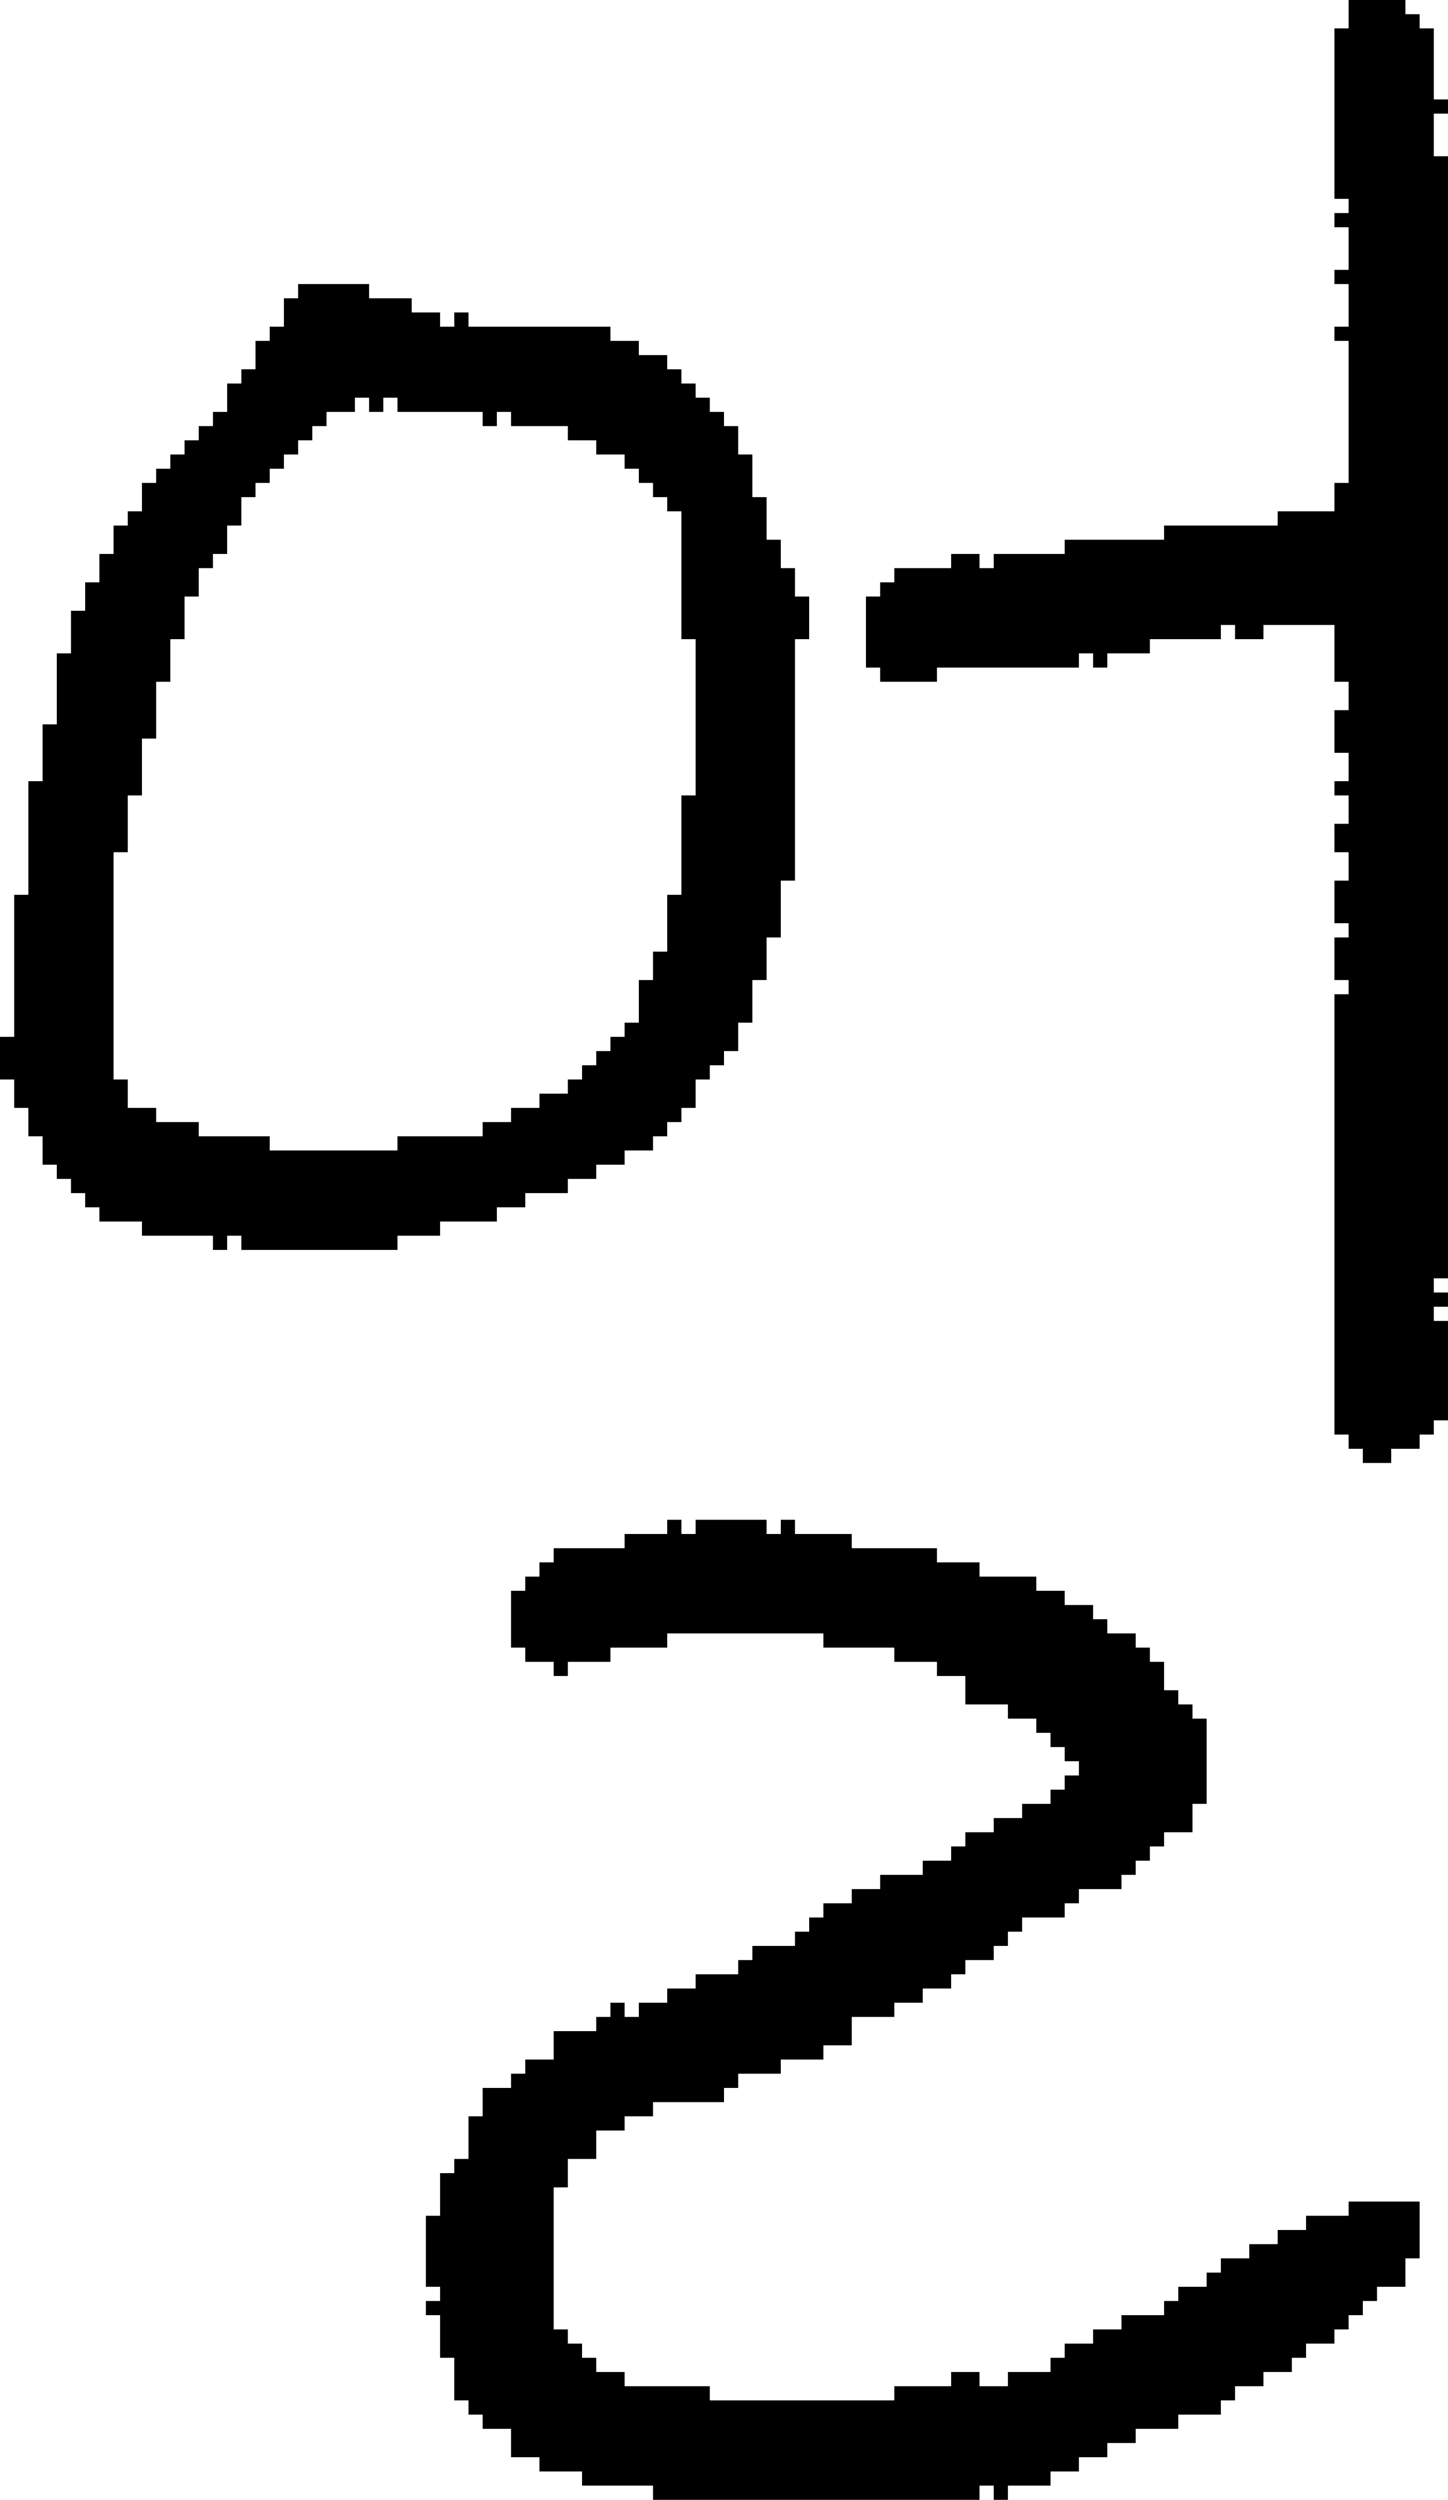 <?xml version="1.0" encoding="UTF-8" standalone="no"?>
<!DOCTYPE svg PUBLIC "-//W3C//DTD SVG 1.1//EN" 
  "http://www.w3.org/Graphics/SVG/1.1/DTD/svg11.dtd">
<svg width="102" height="176"
     xmlns="http://www.w3.org/2000/svg" version="1.1">
 <path d="  M 14,31  L 13,31  L 13,32  L 12,32  L 12,33  L 11,33  L 11,34  L 10,34  L 10,36  L 9,36  L 9,37  L 8,37  L 8,39  L 7,39  L 7,41  L 6,41  L 6,43  L 5,43  L 5,46  L 4,46  L 4,51  L 3,51  L 3,55  L 2,55  L 2,63  L 1,63  L 1,73  L 0,73  L 0,76  L 1,76  L 1,78  L 2,78  L 2,80  L 3,80  L 3,82  L 4,82  L 4,83  L 5,83  L 5,84  L 6,84  L 6,85  L 7,85  L 7,86  L 10,86  L 10,87  L 15,87  L 15,88  L 16,88  L 16,87  L 17,87  L 17,88  L 28,88  L 28,87  L 31,87  L 31,86  L 35,86  L 35,85  L 37,85  L 37,84  L 40,84  L 40,83  L 42,83  L 42,82  L 44,82  L 44,81  L 46,81  L 46,80  L 47,80  L 47,79  L 48,79  L 48,78  L 49,78  L 49,76  L 50,76  L 50,75  L 51,75  L 51,74  L 52,74  L 52,72  L 53,72  L 53,69  L 54,69  L 54,66  L 55,66  L 55,62  L 56,62  L 56,45  L 57,45  L 57,42  L 56,42  L 56,40  L 55,40  L 55,38  L 54,38  L 54,35  L 53,35  L 53,32  L 52,32  L 52,30  L 51,30  L 51,29  L 50,29  L 50,28  L 49,28  L 49,27  L 48,27  L 48,26  L 47,26  L 47,25  L 45,25  L 45,24  L 43,24  L 43,23  L 33,23  L 33,22  L 32,22  L 32,23  L 31,23  L 31,22  L 29,22  L 29,21  L 26,21  L 26,20  L 21,20  L 21,21  L 20,21  L 20,23  L 19,23  L 19,24  L 18,24  L 18,26  L 17,26  L 17,27  L 16,27  L 16,29  L 15,29  L 15,30  L 14,30  Z  M 43,74  L 42,74  L 42,75  L 41,75  L 41,76  L 40,76  L 40,77  L 38,77  L 38,78  L 36,78  L 36,79  L 34,79  L 34,80  L 28,80  L 28,81  L 19,81  L 19,80  L 14,80  L 14,79  L 11,79  L 11,78  L 9,78  L 9,76  L 8,76  L 8,60  L 9,60  L 9,56  L 10,56  L 10,52  L 11,52  L 11,48  L 12,48  L 12,45  L 13,45  L 13,42  L 14,42  L 14,40  L 15,40  L 15,39  L 16,39  L 16,37  L 17,37  L 17,35  L 18,35  L 18,34  L 19,34  L 19,33  L 20,33  L 20,32  L 21,32  L 21,31  L 22,31  L 22,30  L 23,30  L 23,29  L 25,29  L 25,28  L 26,28  L 26,29  L 27,29  L 27,28  L 28,28  L 28,29  L 34,29  L 34,30  L 35,30  L 35,29  L 36,29  L 36,30  L 40,30  L 40,31  L 42,31  L 42,32  L 44,32  L 44,33  L 45,33  L 45,34  L 46,34  L 46,35  L 47,35  L 47,36  L 48,36  L 48,45  L 49,45  L 49,56  L 48,56  L 48,63  L 47,63  L 47,67  L 46,67  L 46,69  L 45,69  L 45,72  L 44,72  L 44,73  L 43,73  Z  " style="fill:rgb(0, 0, 0); fill-opacity:1.000; stroke:none;" />
 <path d="  M 95,155  L 95,156  L 92,156  L 92,157  L 90,157  L 90,158  L 88,158  L 88,159  L 86,159  L 86,160  L 85,160  L 85,161  L 83,161  L 83,162  L 82,162  L 82,163  L 79,163  L 79,164  L 77,164  L 77,165  L 75,165  L 75,166  L 74,166  L 74,167  L 71,167  L 71,168  L 69,168  L 69,167  L 67,167  L 67,168  L 63,168  L 63,169  L 50,169  L 50,168  L 44,168  L 44,167  L 42,167  L 42,166  L 41,166  L 41,165  L 40,165  L 40,164  L 39,164  L 39,154  L 40,154  L 40,152  L 42,152  L 42,150  L 44,150  L 44,149  L 46,149  L 46,148  L 51,148  L 51,147  L 52,147  L 52,146  L 55,146  L 55,145  L 58,145  L 58,144  L 60,144  L 60,142  L 63,142  L 63,141  L 65,141  L 65,140  L 67,140  L 67,139  L 68,139  L 68,138  L 70,138  L 70,137  L 71,137  L 71,136  L 72,136  L 72,135  L 75,135  L 75,134  L 76,134  L 76,133  L 79,133  L 79,132  L 80,132  L 80,131  L 81,131  L 81,130  L 82,130  L 82,129  L 84,129  L 84,127  L 85,127  L 85,121  L 84,121  L 84,120  L 83,120  L 83,119  L 82,119  L 82,117  L 81,117  L 81,116  L 80,116  L 80,115  L 78,115  L 78,114  L 77,114  L 77,113  L 75,113  L 75,112  L 73,112  L 73,111  L 69,111  L 69,110  L 66,110  L 66,109  L 60,109  L 60,108  L 56,108  L 56,107  L 55,107  L 55,108  L 54,108  L 54,107  L 49,107  L 49,108  L 48,108  L 48,107  L 47,107  L 47,108  L 44,108  L 44,109  L 39,109  L 39,110  L 38,110  L 38,111  L 37,111  L 37,112  L 36,112  L 36,116  L 37,116  L 37,117  L 39,117  L 39,118  L 40,118  L 40,117  L 43,117  L 43,116  L 47,116  L 47,115  L 58,115  L 58,116  L 63,116  L 63,117  L 66,117  L 66,118  L 68,118  L 68,120  L 71,120  L 71,121  L 73,121  L 73,122  L 74,122  L 74,123  L 75,123  L 75,124  L 76,124  L 76,125  L 75,125  L 75,126  L 74,126  L 74,127  L 72,127  L 72,128  L 70,128  L 70,129  L 68,129  L 68,130  L 67,130  L 67,131  L 65,131  L 65,132  L 62,132  L 62,133  L 60,133  L 60,134  L 58,134  L 58,135  L 57,135  L 57,136  L 56,136  L 56,137  L 53,137  L 53,138  L 52,138  L 52,139  L 49,139  L 49,140  L 47,140  L 47,141  L 45,141  L 45,142  L 44,142  L 44,141  L 43,141  L 43,142  L 42,142  L 42,143  L 39,143  L 39,145  L 37,145  L 37,146  L 36,146  L 36,147  L 34,147  L 34,149  L 33,149  L 33,152  L 32,152  L 32,153  L 31,153  L 31,156  L 30,156  L 30,161  L 31,161  L 31,162  L 30,162  L 30,163  L 31,163  L 31,166  L 32,166  L 32,169  L 33,169  L 33,170  L 34,170  L 34,171  L 36,171  L 36,173  L 38,173  L 38,174  L 41,174  L 41,175  L 46,175  L 46,176  L 69,176  L 69,175  L 70,175  L 70,176  L 71,176  L 71,175  L 74,175  L 74,174  L 76,174  L 76,173  L 78,173  L 78,172  L 80,172  L 80,171  L 83,171  L 83,170  L 86,170  L 86,169  L 87,169  L 87,168  L 89,168  L 89,167  L 91,167  L 91,166  L 92,166  L 92,165  L 94,165  L 94,164  L 95,164  L 95,163  L 96,163  L 96,162  L 97,162  L 97,161  L 99,161  L 99,159  L 100,159  L 100,155  Z  " style="fill:rgb(0, 0, 0); fill-opacity:1.000; stroke:none;" />
 <path d="  M 94,101  L 95,101  L 95,102  L 96,102  L 96,103  L 98,103  L 98,102  L 100,102  L 100,101  L 101,101  L 101,100  L 102,100  L 102,93  L 101,93  L 101,92  L 102,92  L 102,91  L 101,91  L 101,90  L 102,90  L 102,11  L 101,11  L 101,8  L 102,8  L 102,7  L 101,7  L 101,2  L 100,2  L 100,1  L 99,1  L 99,0  L 95,0  L 95,2  L 94,2  L 94,14  L 95,14  L 95,15  L 94,15  L 94,16  L 95,16  L 95,19  L 94,19  L 94,20  L 95,20  L 95,23  L 94,23  L 94,24  L 95,24  L 95,34  L 94,34  L 94,36  L 90,36  L 90,37  L 82,37  L 82,38  L 75,38  L 75,39  L 70,39  L 70,40  L 69,40  L 69,39  L 67,39  L 67,40  L 63,40  L 63,41  L 62,41  L 62,42  L 61,42  L 61,47  L 62,47  L 62,48  L 66,48  L 66,47  L 76,47  L 76,46  L 77,46  L 77,47  L 78,47  L 78,46  L 81,46  L 81,45  L 86,45  L 86,44  L 87,44  L 87,45  L 89,45  L 89,44  L 94,44  L 94,48  L 95,48  L 95,50  L 94,50  L 94,53  L 95,53  L 95,55  L 94,55  L 94,56  L 95,56  L 95,58  L 94,58  L 94,60  L 95,60  L 95,62  L 94,62  L 94,65  L 95,65  L 95,66  L 94,66  L 94,69  L 95,69  L 95,70  L 94,70  Z  " style="fill:rgb(0, 0, 0); fill-opacity:1.000; stroke:none;" />
</svg>
